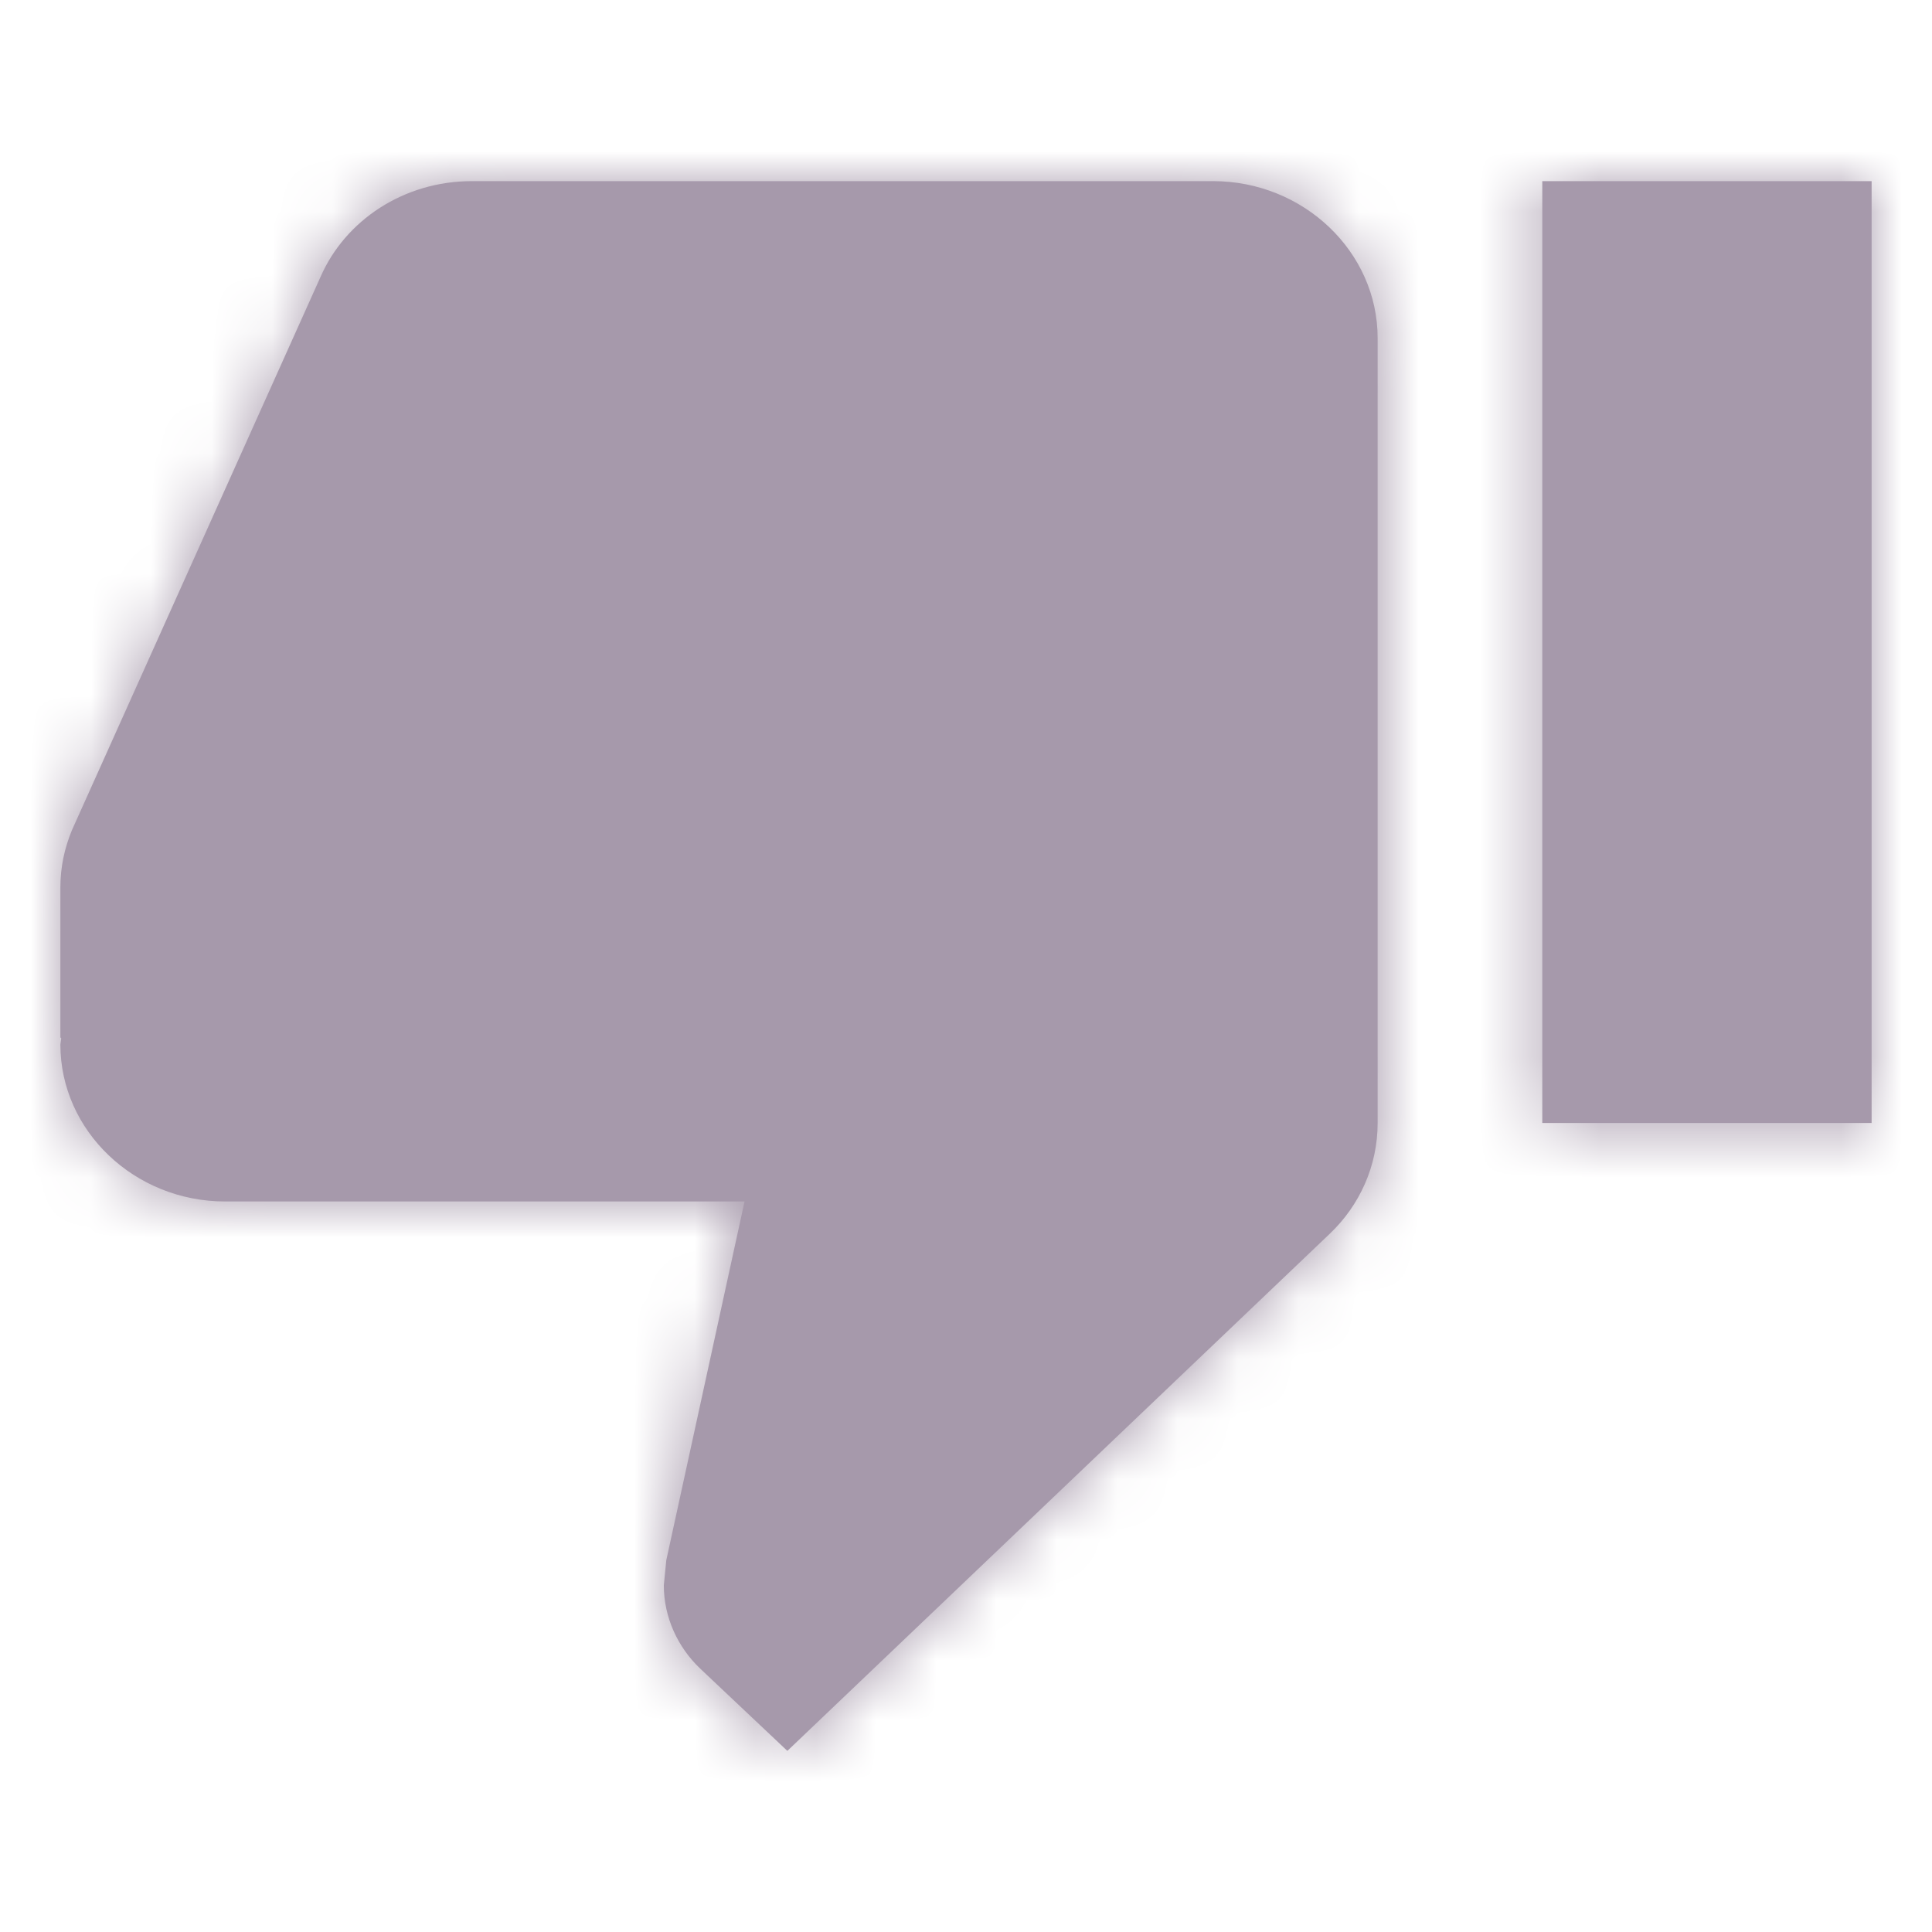 <?xml version="1.0" encoding="UTF-8"?>
<svg width="32px" height="32px" viewBox="0 0 32 32" version="1.1" xmlns="http://www.w3.org/2000/svg" xmlns:xlink="http://www.w3.org/1999/xlink">
    <!-- Generator: Sketch 51.3 (57544) - http://www.bohemiancoding.com/sketch -->
    <title>_ / Atoms / Icons / Dislike</title>
    <desc>Created with Sketch.</desc>
    <defs>
        <path d="M19.091,0 L6.818,0 C5.686,0 4.718,0.65 4.309,1.586 L0.191,10.751 C0.068,11.05 0,11.362 0,11.7 L0,14.183 L0.014,14.196 L0,14.3 C0,15.73 1.227,16.9 2.727,16.9 L11.332,16.9 L10.036,22.841 L9.995,23.257 C9.995,23.79 10.227,24.284 10.595,24.635 L12.041,26 L21.027,17.433 C21.518,16.965 21.818,16.315 21.818,15.6 L21.818,2.6 C21.818,1.17 20.591,0 19.091,0 L19.091,0 Z M24.545,0 L24.545,15.6 L30,15.6 L30,0 L24.545,0 L24.545,0 Z" id="path-1"></path>
    </defs>
    <g id="_-/-Atoms-/-Icons-/-Dislike" stroke="none" stroke-width="1" fill="none" fill-rule="evenodd">
        <g id="_-/-Atoms-/-Colors-/-Grey" transform="translate(1, 3)">
            <mask id="mask-2" fill="white">
                <use xlink:href="#path-1"></use>
            </mask>
            <use id="Mask" fill="#A699AB" xlink:href="#path-1"></use>
            <g id="_-/-Atoms-/-Colors-/-Black2" mask="url(#mask-2)" fill="#A699AB">
                <g transform="translate(-1, -3)" id="Rectangle">
                    <rect x="0" y="0" width="32" height="32"></rect>
                </g>
            </g>
        </g>
    </g>
</svg>